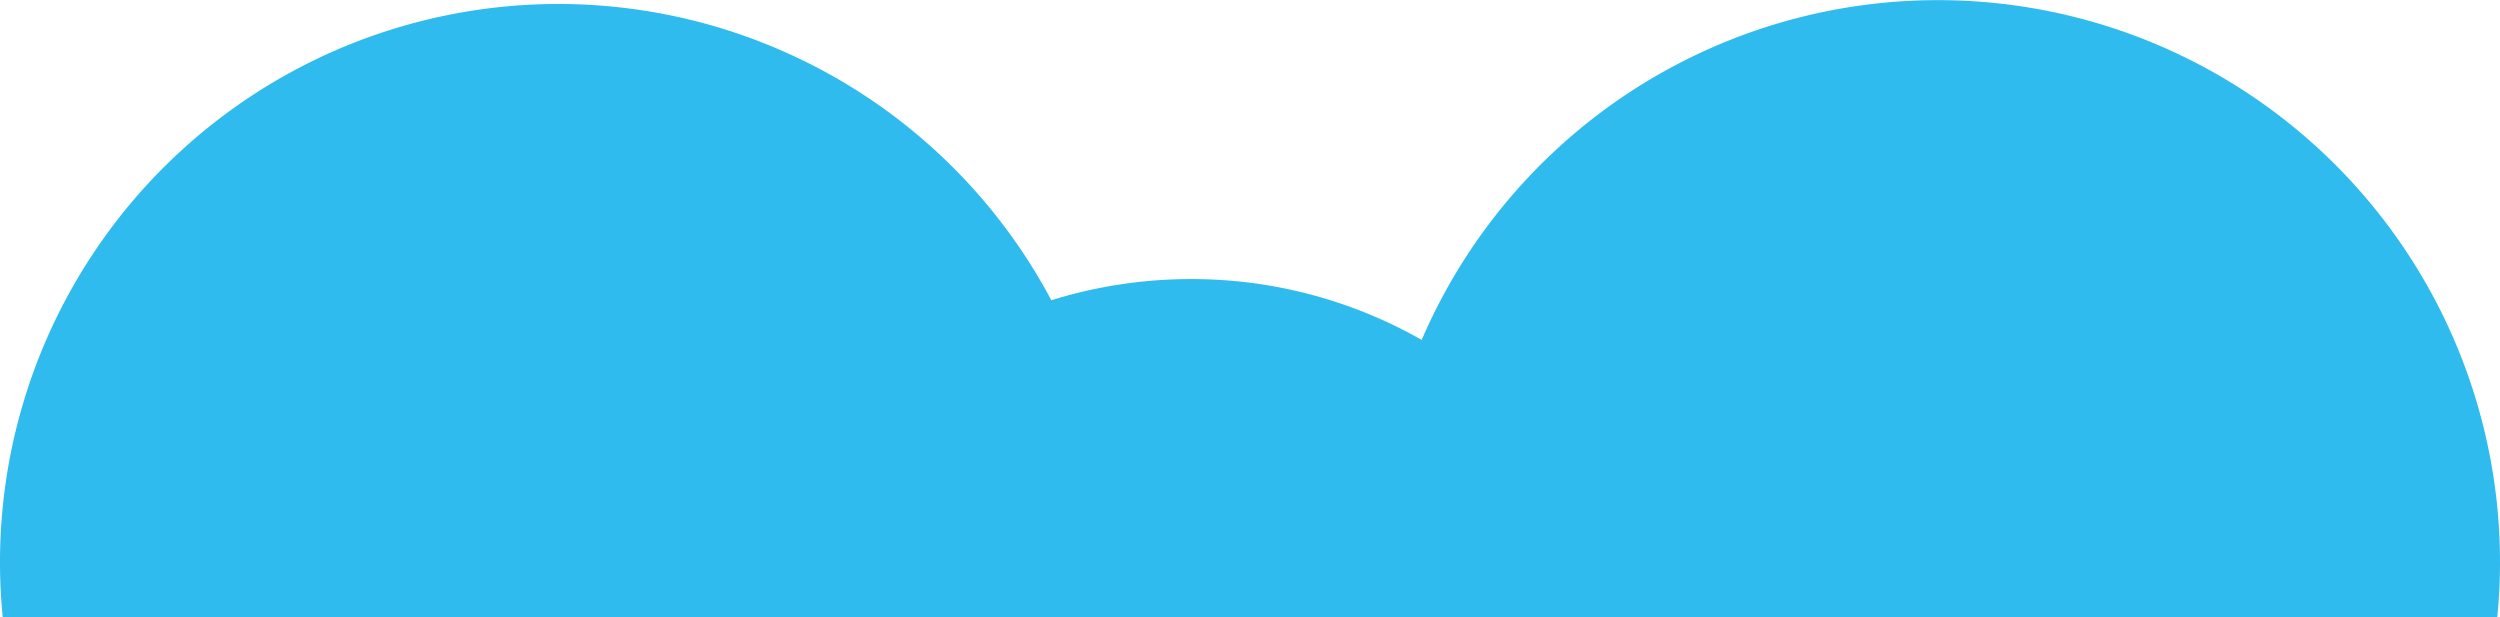 <svg id="Capa_1" data-name="Capa 1" xmlns="http://www.w3.org/2000/svg" viewBox="0 0 300 74.07"><defs><style>.cls-1{fill:#2fbbee;}</style></defs><path class="cls-1" d="M300,69.58a65.89,65.89,0,0,1-.33,6.61H.33A65.89,65.89,0,0,1,0,69.58,67,67,0,0,1,126.16,38.15a56.43,56.43,0,0,1,16.78-2.54,55.74,55.74,0,0,1,27.66,7.3A67.45,67.45,0,0,1,300,69.58Z" transform="translate(0 -2.12)"/></svg>